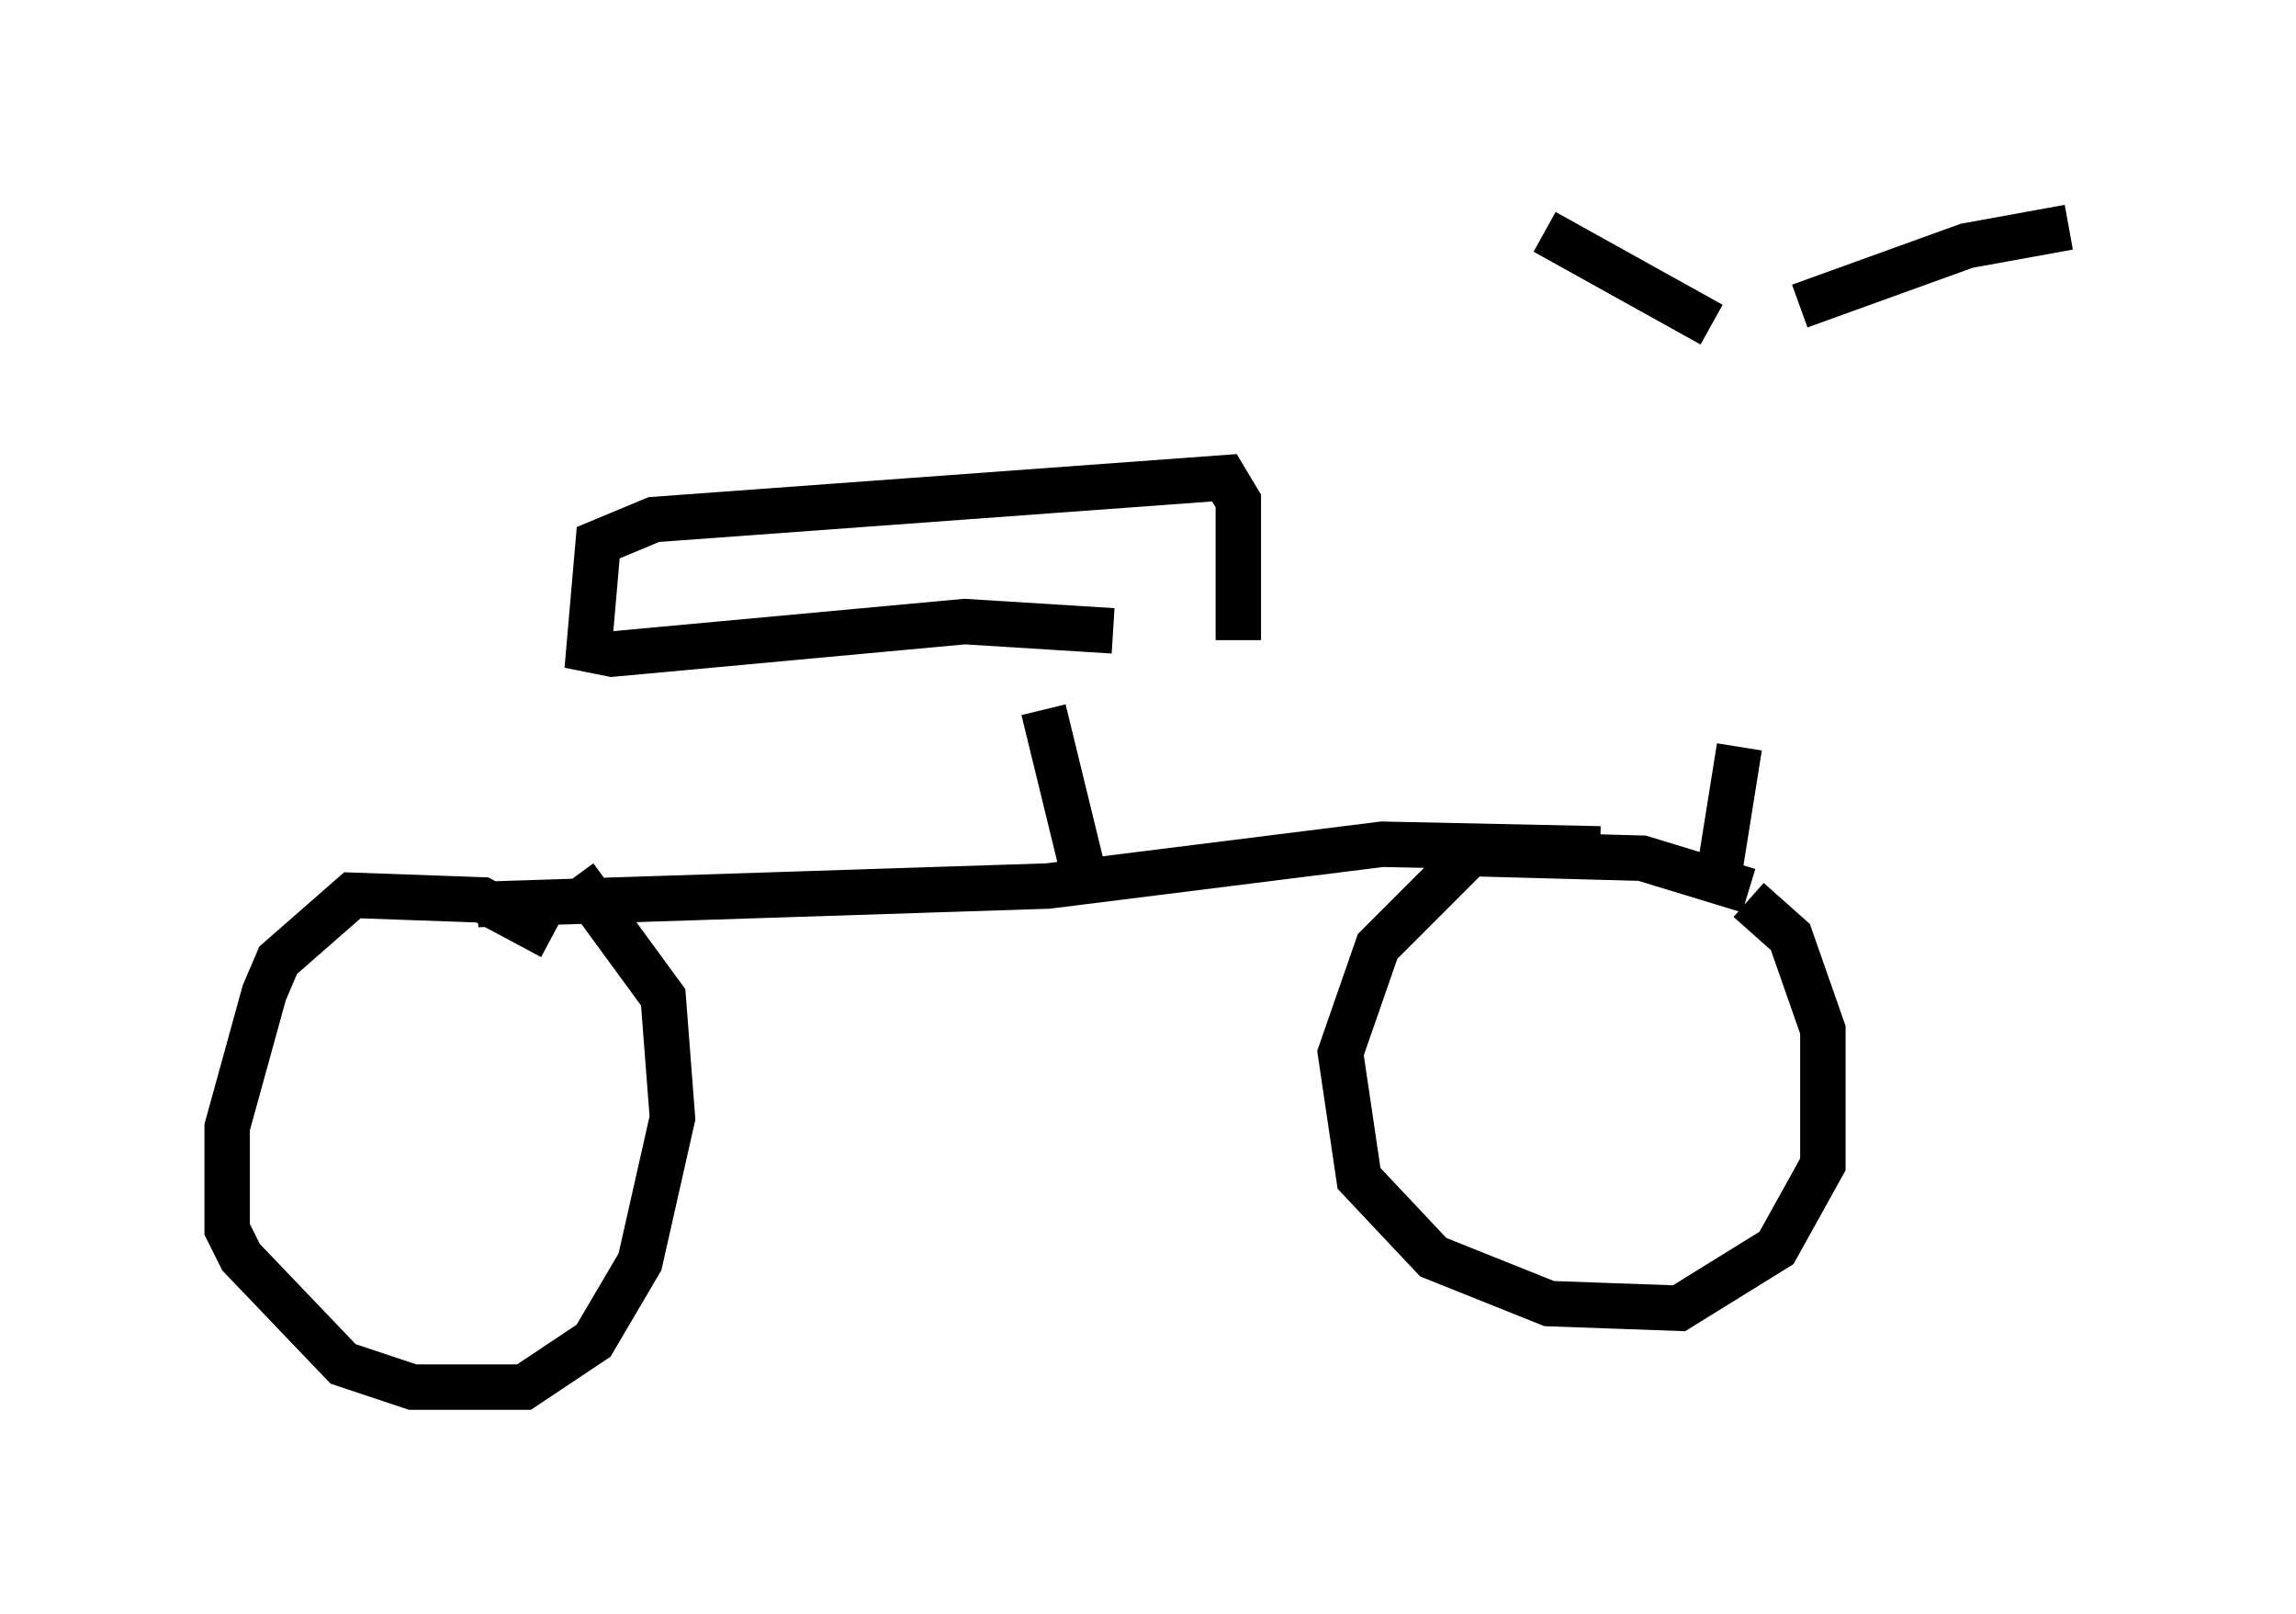 <?xml version="1.0" encoding="utf-8" ?>
<svg baseProfile="full" height="35.521" version="1.1" width="50.528" xmlns="http://www.w3.org/2000/svg" xmlns:ev="http://www.w3.org/2001/xml-events" xmlns:xlink="http://www.w3.org/1999/xlink"><defs /><rect fill="white" height="35.521" width="50.528" x="0" y="0" /><path d="M38.075, 7.552 m0.204, 8.881 l-0.408, 2.552 m-0.204, -11.842 l-3.675, -2.042 m5.615, 1.633 l3.675, -1.327 2.246, -0.408 m-7.044, 14.598 l-2.348, -0.715 -3.777, -0.102 l-2.042, 2.042 -0.817, 2.348 l0.408, 2.756 1.633, 1.735 l2.552, 1.021 2.858, 0.102 l2.144, -1.327 1.021, -1.838 l0.0, -2.96 -0.715, -2.042 l-0.919, -0.817 m-3.267, -1.123 l-4.798, -0.102 -7.35, 0.919 l-12.556, 0.408 m1.633, 0.715 l-1.531, -0.817 -2.858, -0.102 l-1.633, 1.429 -0.306, 0.715 l-0.817, 2.96 0.0, 2.246 l0.306, 0.613 2.246, 2.348 l1.531, 0.51 2.45, 0.0 l1.531, -1.021 1.021, -1.735 l0.715, -3.165 -0.204, -2.654 l-1.94, -2.654 m11.331, 0.51 l-1.021, -4.185 m1.531, -1.735 l-3.267, -0.204 -7.758, 0.715 l-0.51, -0.102 0.204, -2.348 l1.225, -0.51 12.556, -0.919 l0.306, 0.51 0.0, 3.063 " fill="none" stroke="black" stroke-width="1" /></svg>